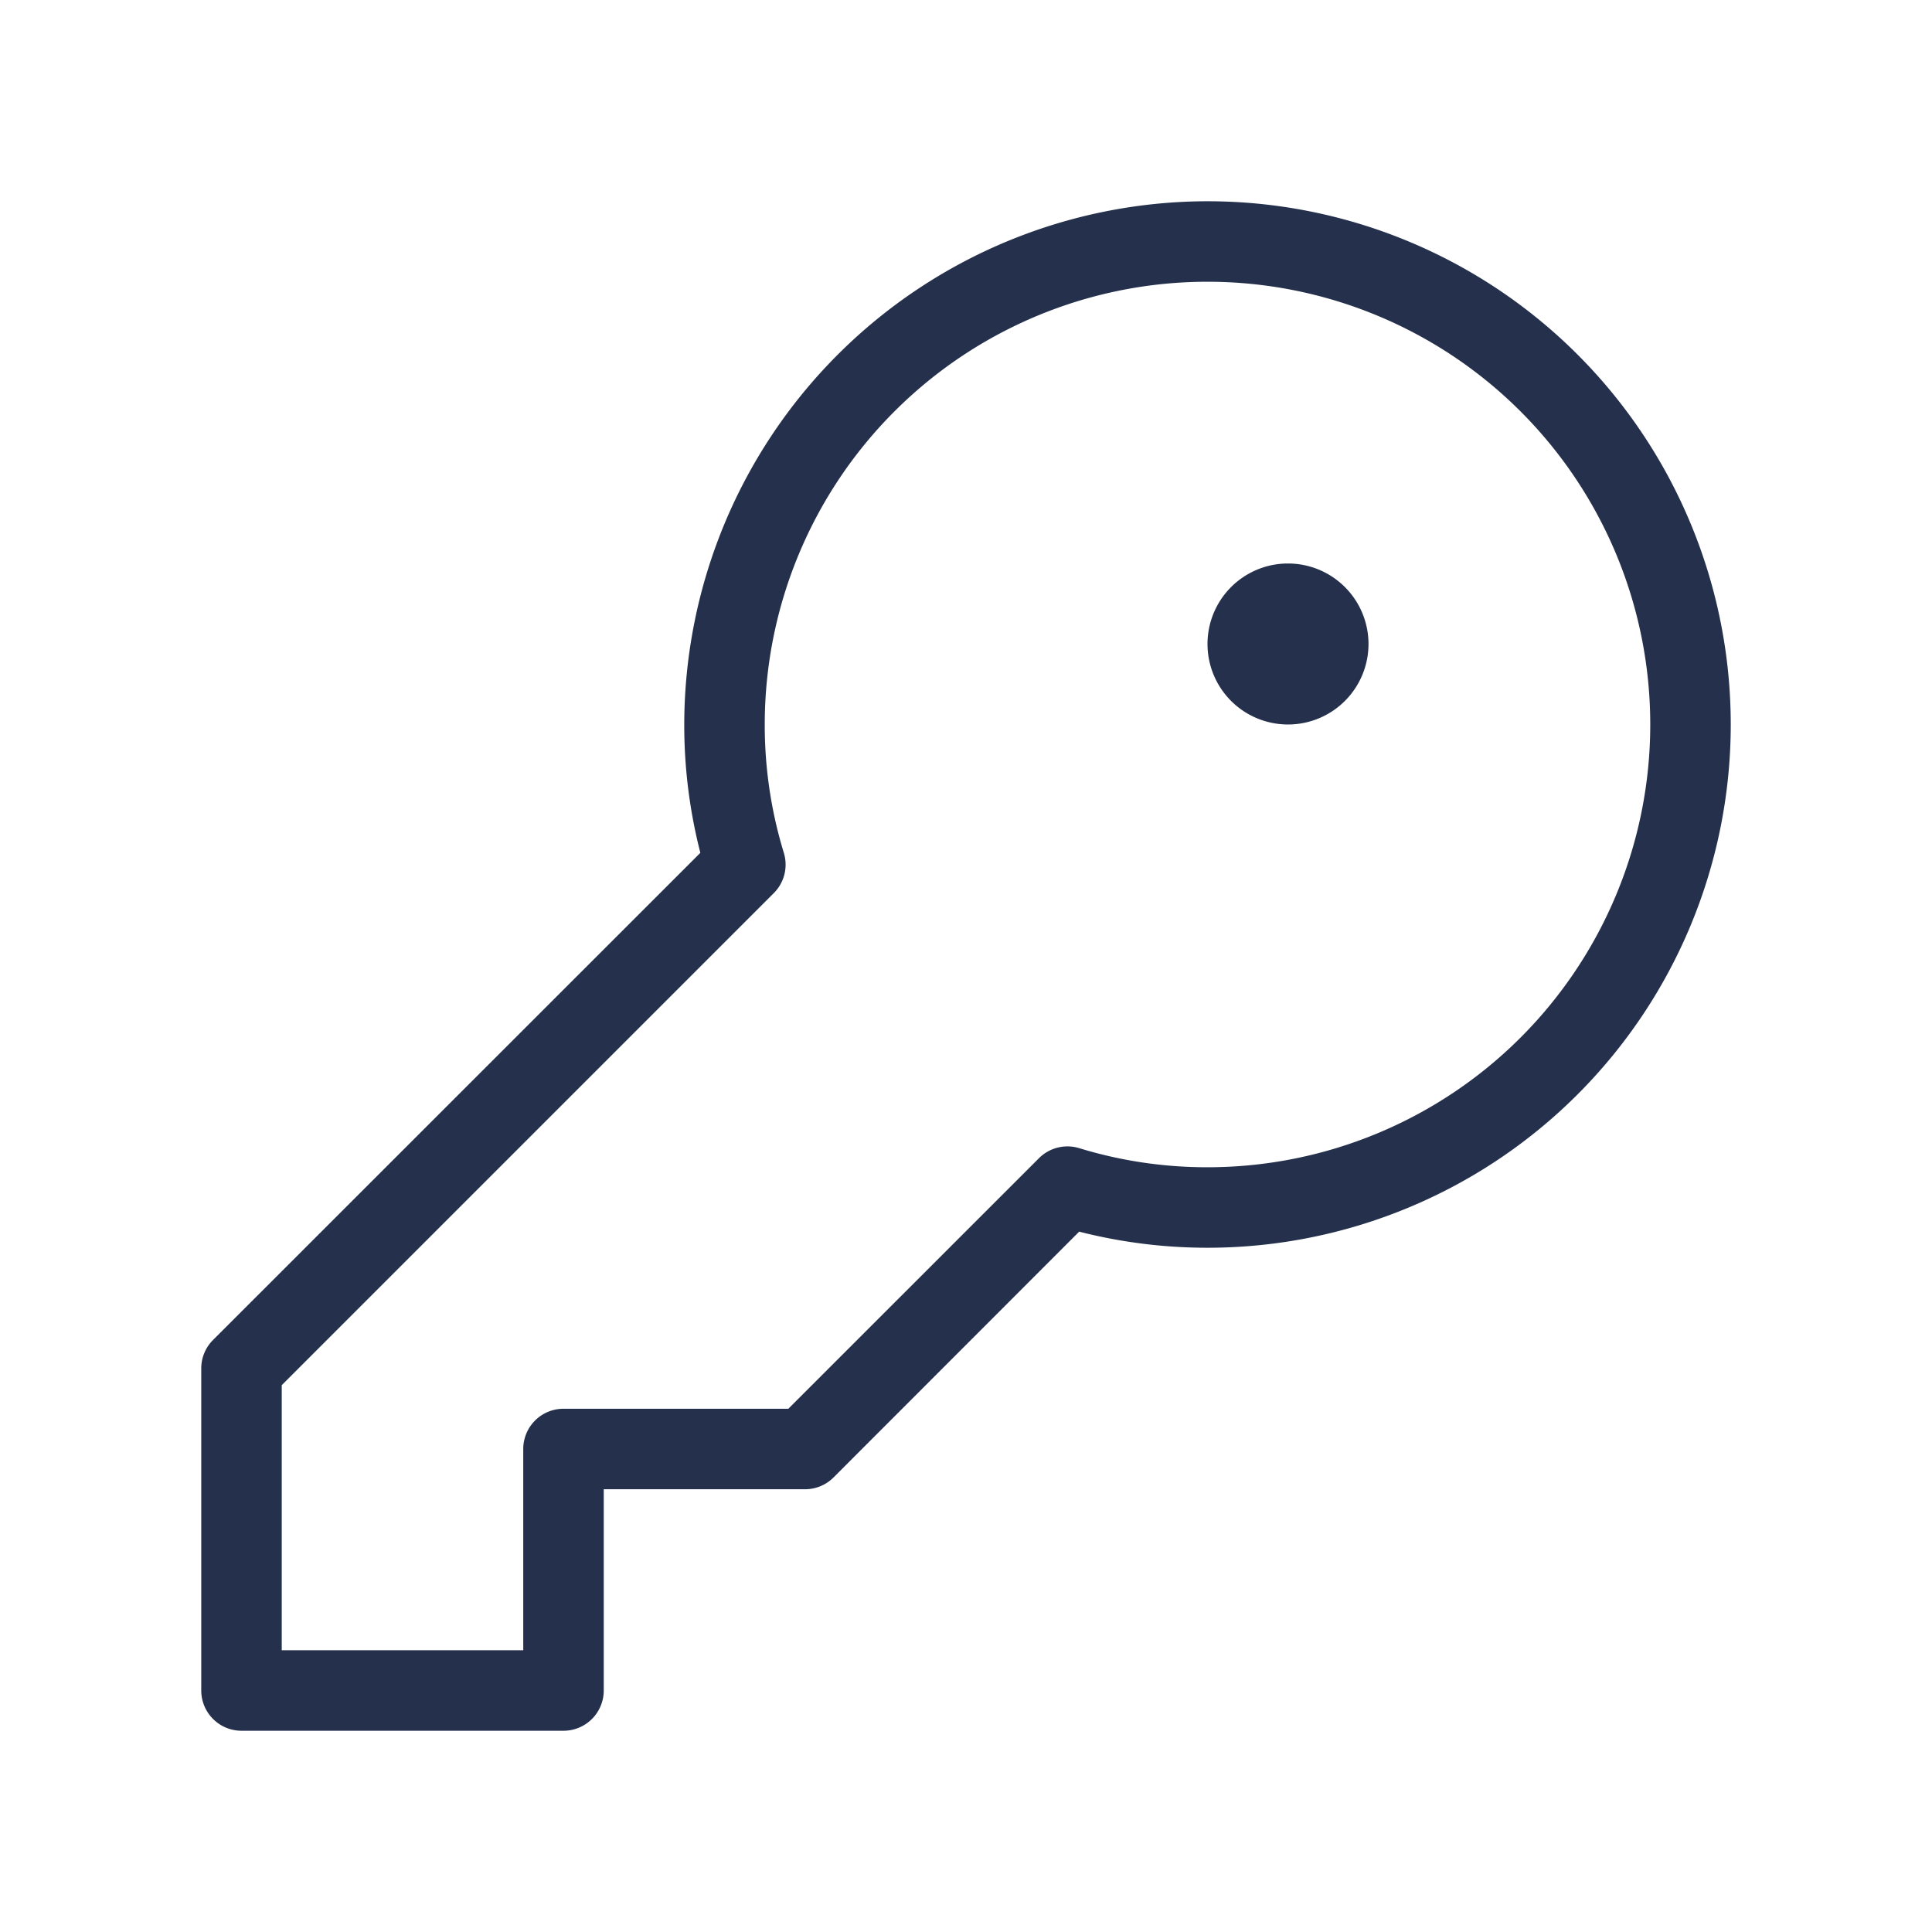 <svg id="Layer" xmlns="http://www.w3.org/2000/svg" viewBox="0 0 24 24"><defs><style>.cls-1{fill:#25314c;}</style></defs><path id="key" class="cls-1" d="M15,2.5A6.508,6.508,0,0,0,8.5,9a6.382,6.382,0,0,0,.2,1.594L2.646,16.646A.5.5,0,0,0,2.5,17v4a.5.5,0,0,0,.5.5H7a.5.5,0,0,0,.5-.5V18.5H10a.5.5,0,0,0,.354-.146L13.406,15.3A6.428,6.428,0,0,0,15,15.5a6.5,6.5,0,0,0,0-13Zm0,12a5.409,5.409,0,0,1-1.593-.237.5.5,0,0,0-.5.124L9.793,17.5H7a.5.5,0,0,0-.5.5v2.5h-3V17.207l6.113-6.113a.5.5,0,0,0,.124-.5A5.414,5.414,0,0,1,9.5,9,5.5,5.5,0,1,1,15,14.5ZM17,8a1,1,0,1,1-1.015-1h.02A1,1,0,0,1,17,8Z"/></svg>